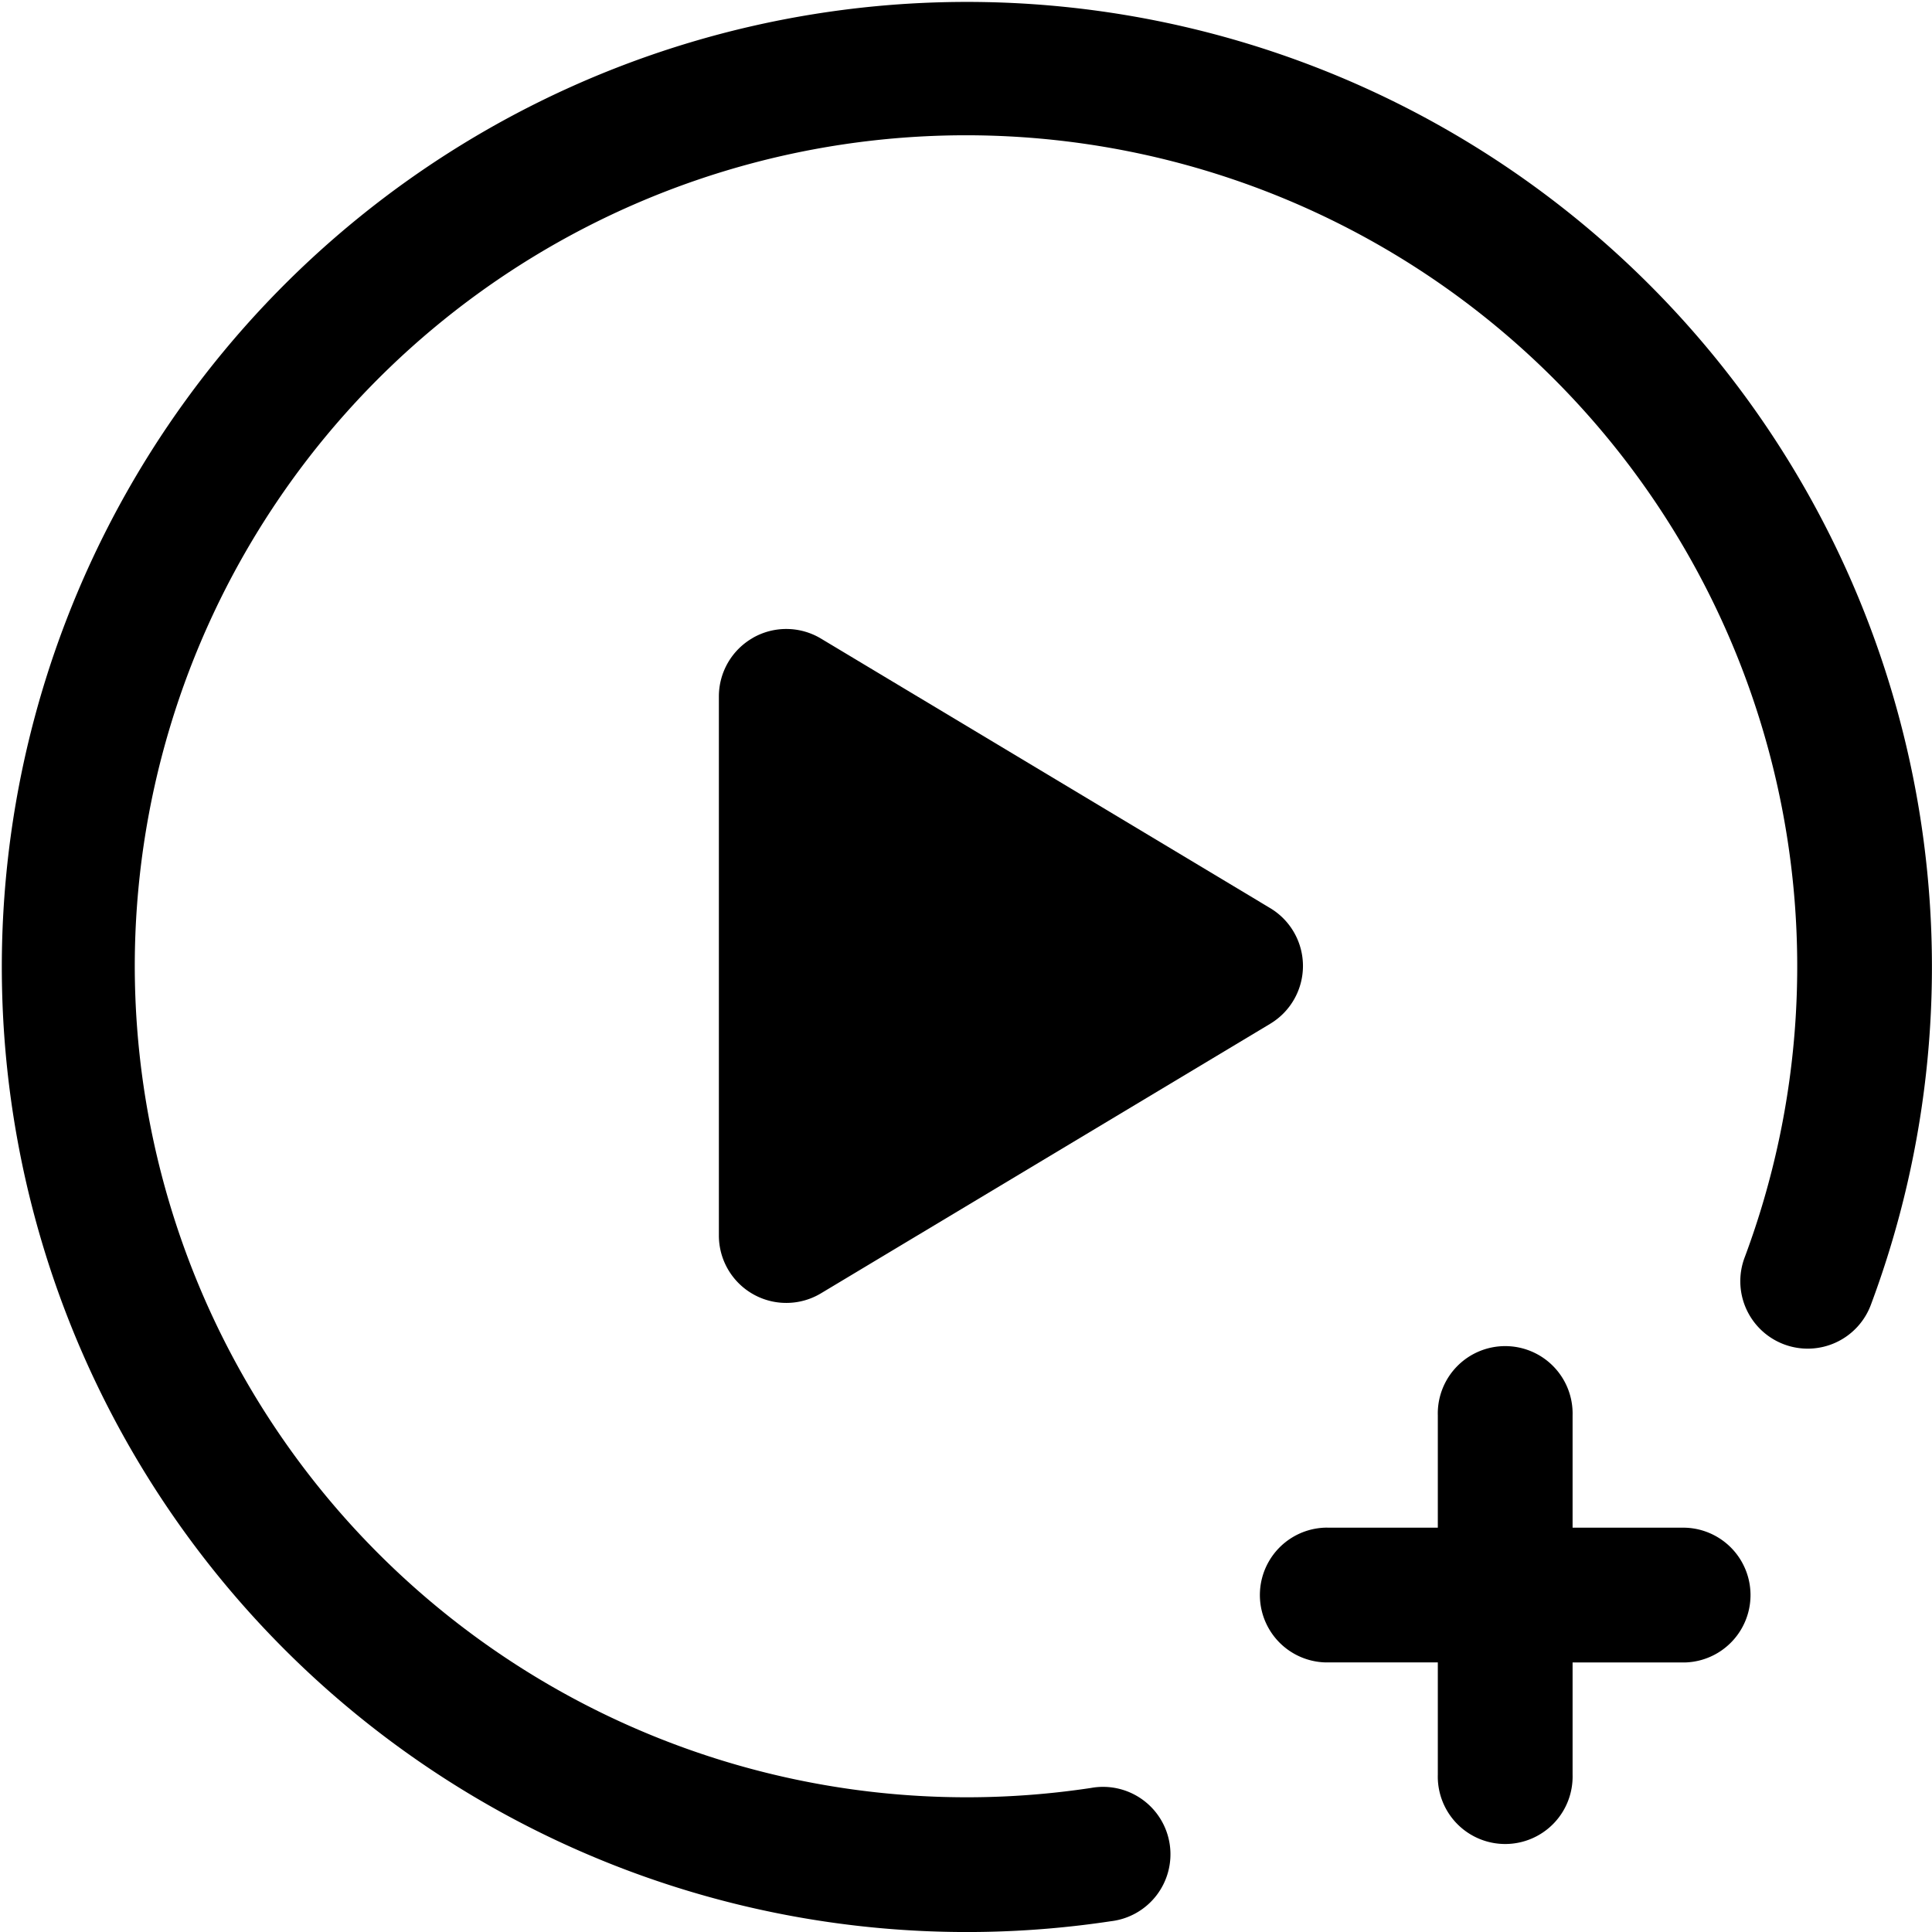 <svg xmlns="http://www.w3.org/2000/svg" width="38.95" height="38.95" viewBox="0 0 38.95 38.95">
  <g id="Grupo_1372" data-name="Grupo 1372" transform="translate(-547.116 -281.442)">
    <g id="Grupo_1356" data-name="Grupo 1356" transform="translate(547.116 281.442)">
      <g id="play-button_1_" data-name="play-button (1)" transform="translate(0 0)">
        <path id="Caminho_24869" data-name="Caminho 24869" d="M3.967,20.725a16.758,16.758,0,1,1,32.46,5.865,1.359,1.359,0,1,0,2.546.951A19.456,19.456,0,1,0,23.645,39.983a1.359,1.359,0,1,0-.4-2.687A16.773,16.773,0,0,1,3.967,20.725Z" transform="translate(-1.25 -1.25)"/>
        <path id="Caminho_24870" data-name="Caminho 24870" d="M16.609,19.873a1.359,1.359,0,0,0,0,2.717h2.265v2.265a1.359,1.359,0,1,0,2.717,0V22.591h2.265a1.359,1.359,0,0,0,0-2.717H21.591V17.609a1.359,1.359,0,1,0-2.717,0v2.265Z" transform="translate(10.113 10.925)"/>
        <path id="Caminho_24871" data-name="Caminho 24871" d="M9.939,8.426a1.359,1.359,0,0,1,1.369.017l9.058,5.435a1.359,1.359,0,0,1,0,2.33l-9.058,5.435A1.359,1.359,0,0,1,9.25,20.479V9.609a1.359,1.359,0,0,1,.689-1.182Z" transform="translate(5.243 4.431)"/>
      </g>
    </g>
  </g>
</svg>
